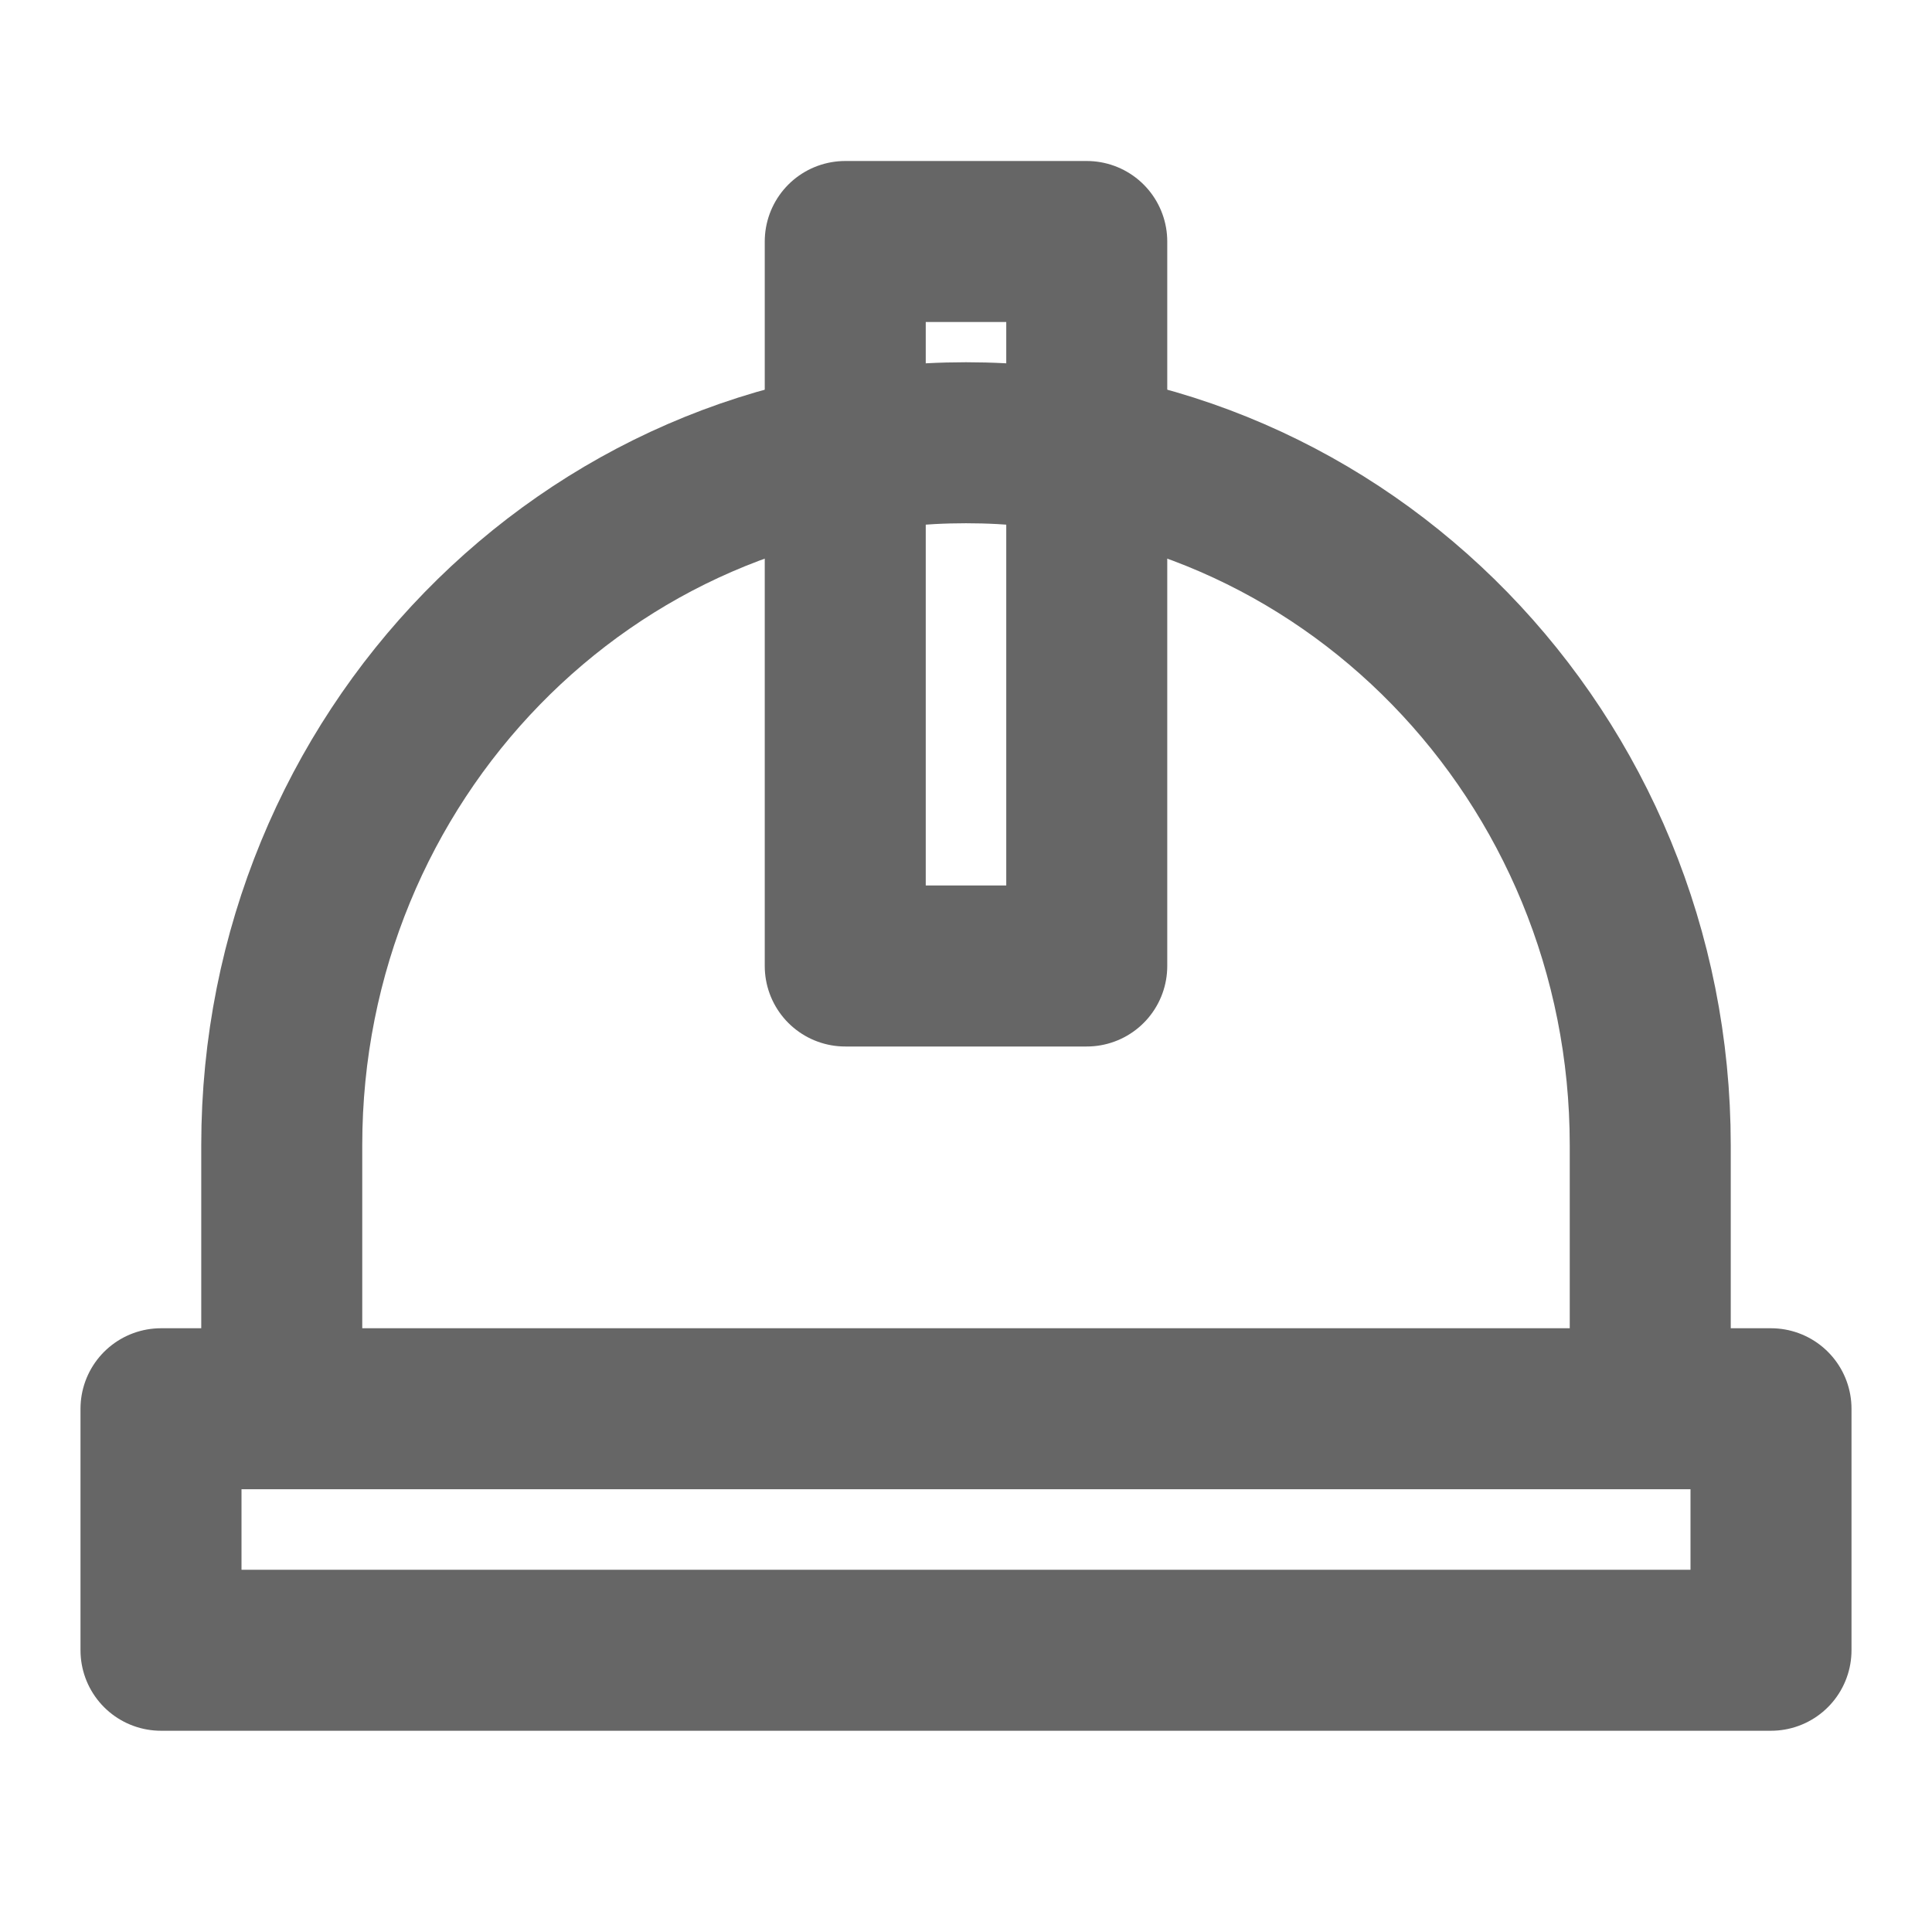 <svg xmlns="http://www.w3.org/2000/svg" fill="none" viewBox="0 0 48 48"><path stroke-linejoin="round" stroke-linecap="round" stroke-width="4" stroke="#666666" d="M24 11c-9.389 0-17 7.815-17 17.454V35h34v-6.546C41 18.814 33.389 11 24 11ZM4 35h40v6H4z" data-follow-stroke="#666666"/><path stroke-linejoin="round" stroke-linecap="round" stroke-width="4" stroke="#666666" d="M21 6h6v18h-6z" data-follow-stroke="#666666"/></svg>